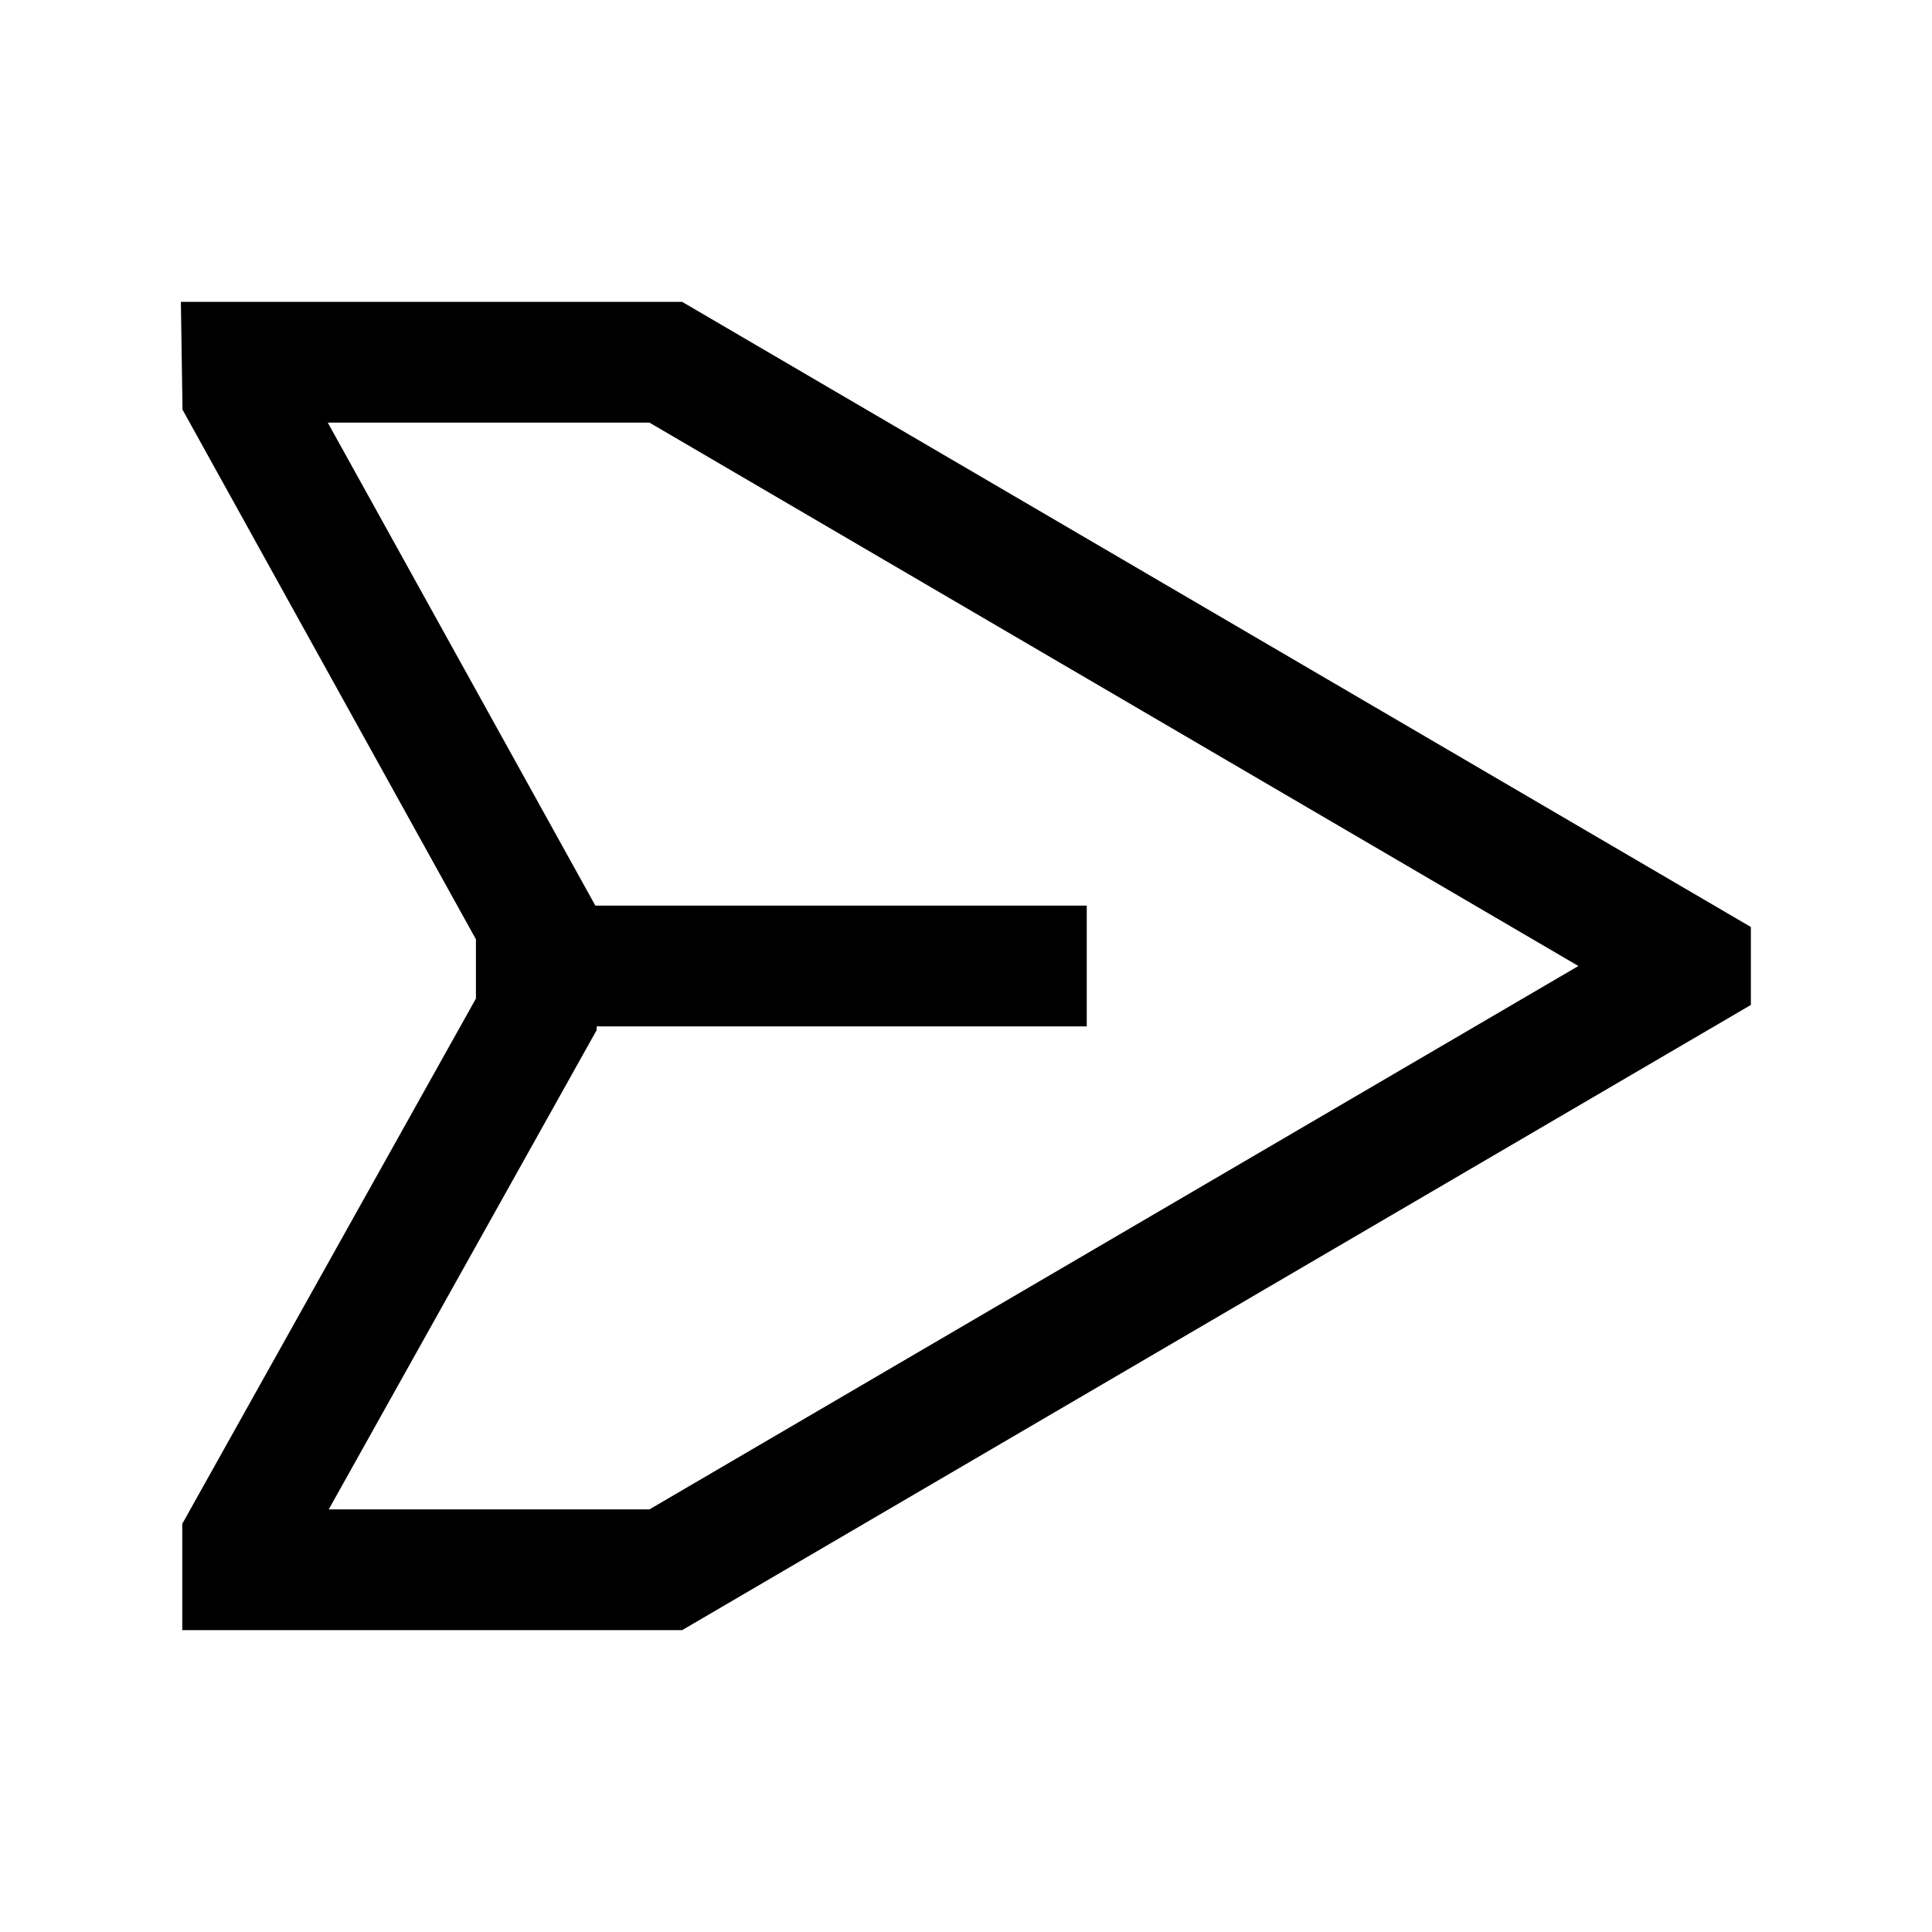 <svg width="48" height="48" viewBox="0 0 32 32" xmlns="http://www.w3.org/2000/svg"><path d="M11.299 5H2.996L3.023 6.785L7.883 15.558V16.539L3.019 25.239V27H11.299L29 16.645V15.354L11.299 5ZM9.861 15L5.429 7H10.757L26.143 16L10.757 25H5.445L9.883 17.061V17H18V15H9.861Z" fill="#000000" class="bmwfcol"/><title>paper_plane_rg_48</title></svg>
